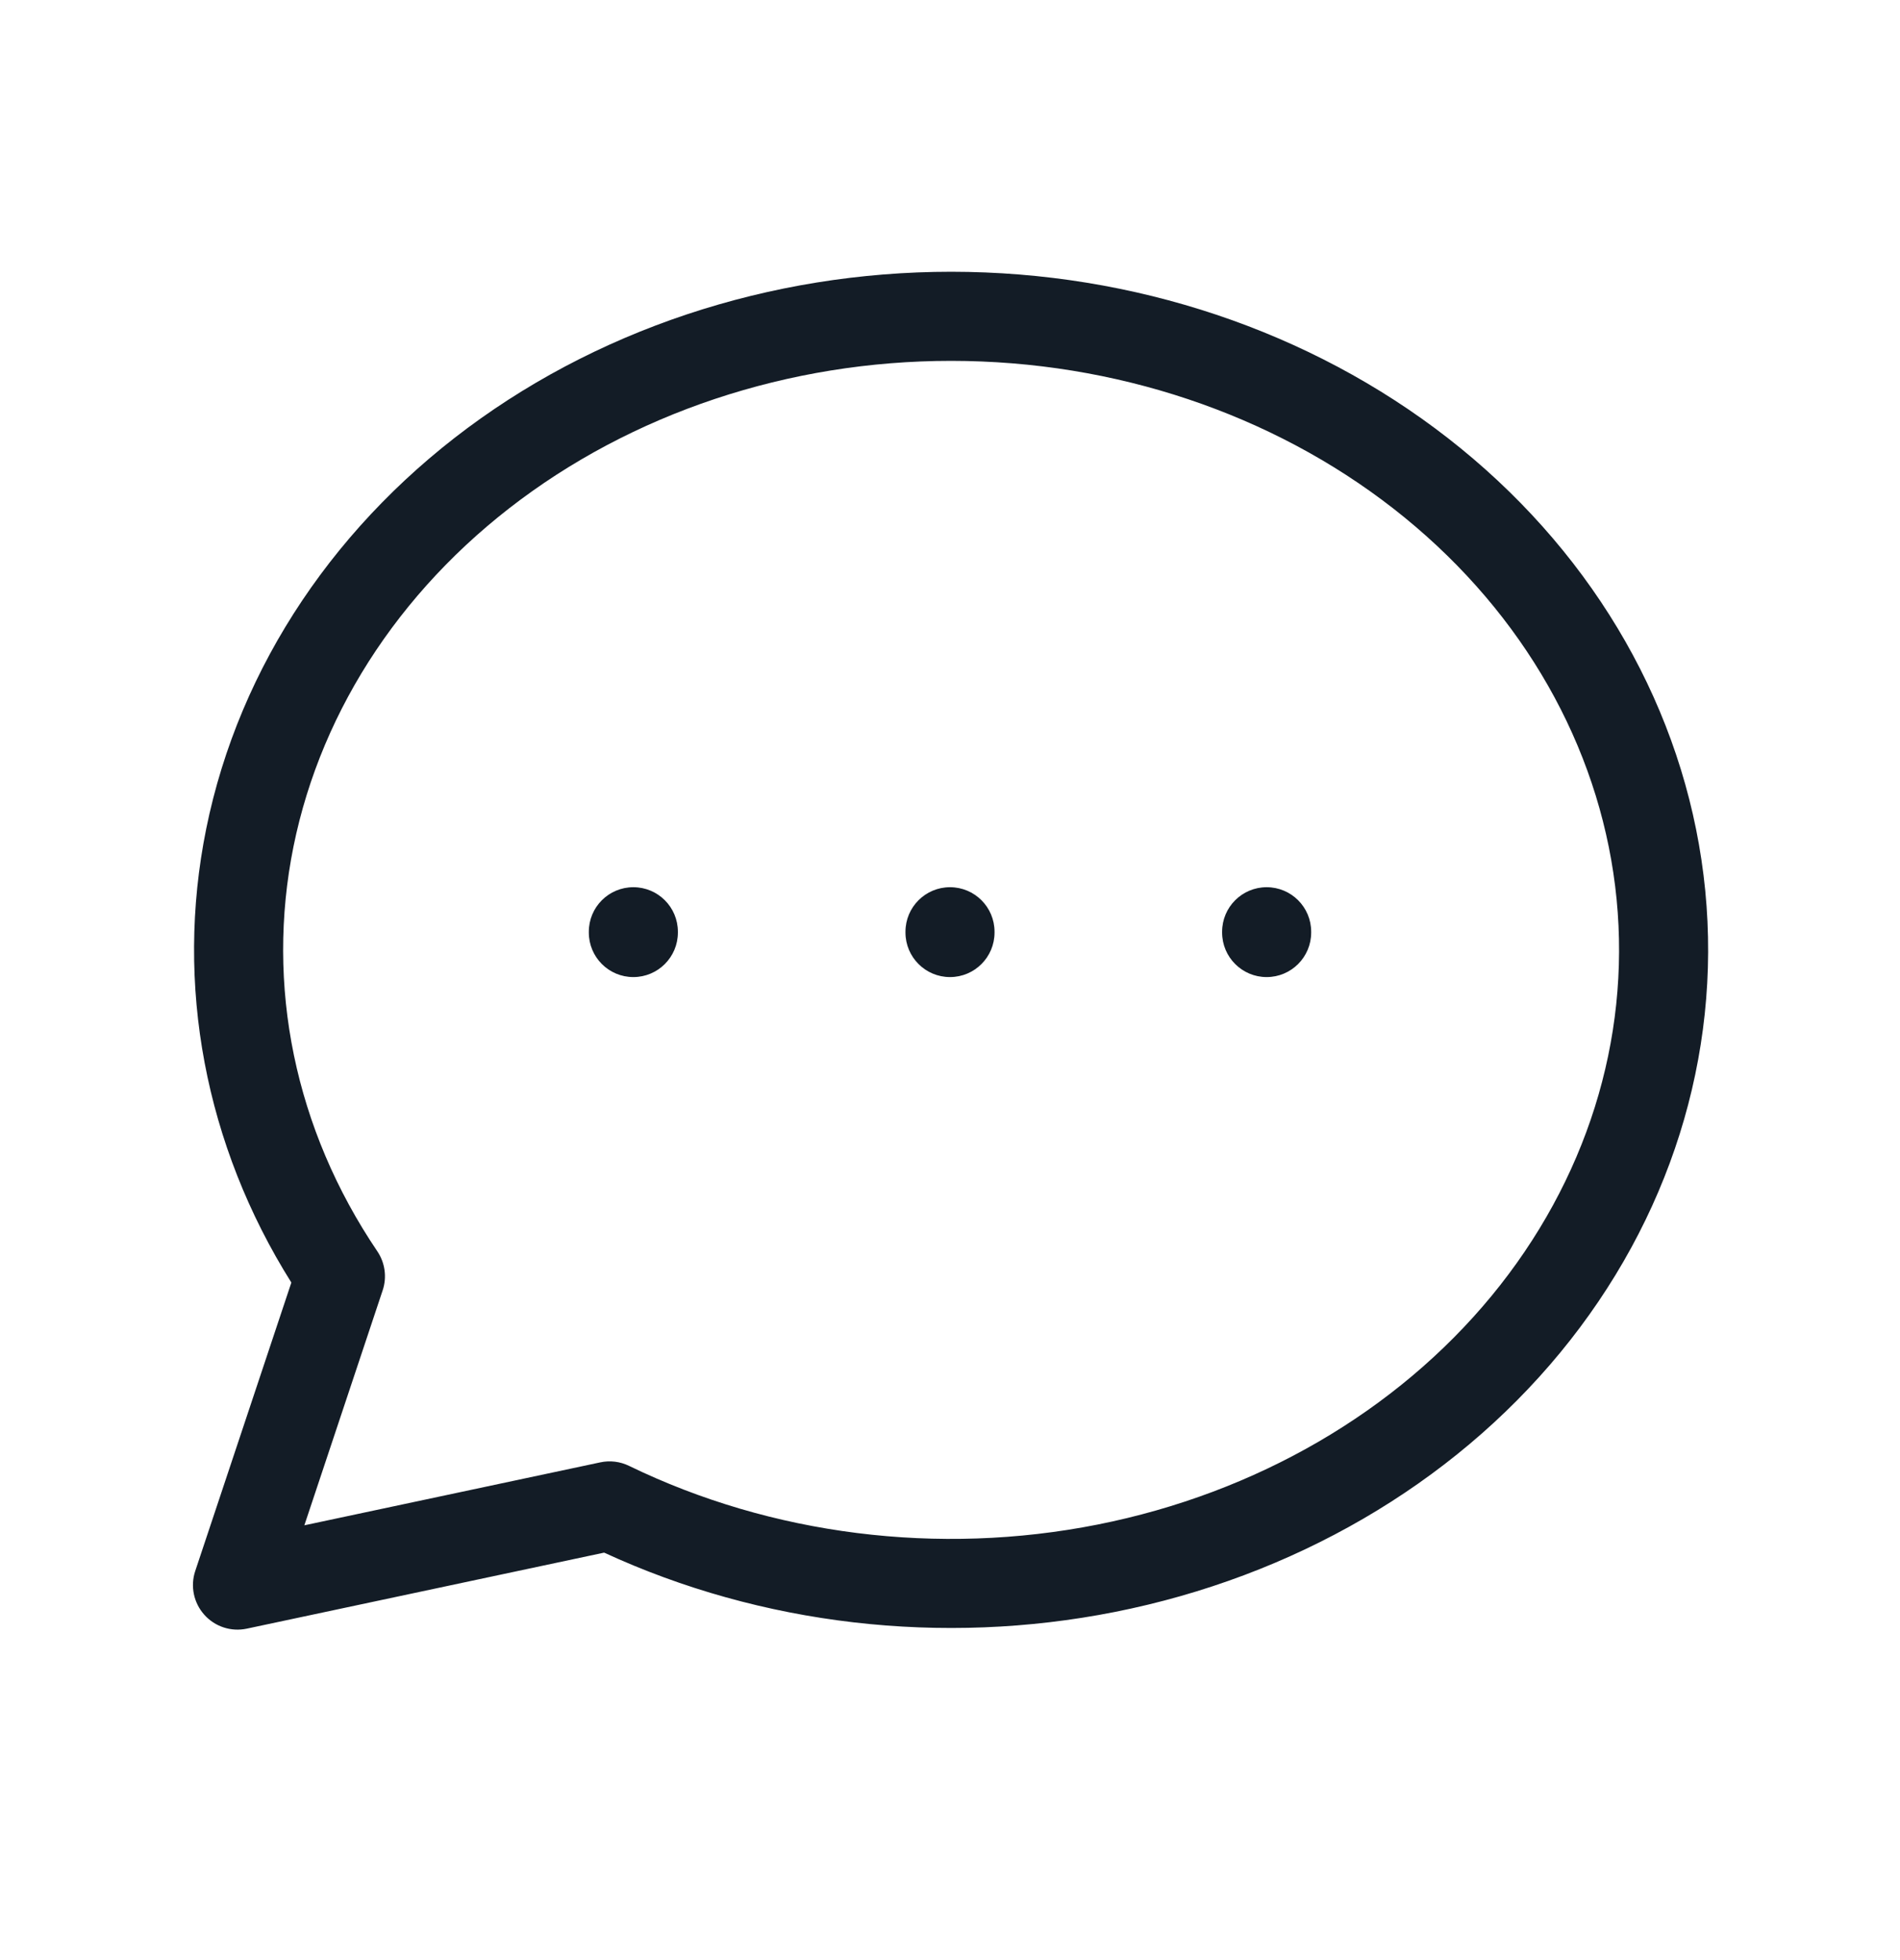 <svg width="32" height="33" viewBox="0 0 32 33" fill="none" xmlns="http://www.w3.org/2000/svg">
<path fill-rule="evenodd" clip-rule="evenodd" d="M16.535 6.086C13.788 5.974 11.098 6.755 8.967 8.267C6.837 9.778 5.418 11.909 4.943 14.252C4.47 16.592 4.965 19.012 6.355 21.067C6.485 21.26 6.519 21.503 6.445 21.724L5.126 25.68L10.111 24.62C10.274 24.585 10.444 24.606 10.594 24.679C12.996 25.845 15.802 26.199 18.483 25.668C21.165 25.136 23.519 23.761 25.12 21.819C26.718 19.88 27.459 17.507 27.227 15.14C26.995 12.771 25.802 10.539 23.84 8.866C21.877 7.191 19.282 6.197 16.535 6.086ZM8.099 7.043C10.514 5.33 13.533 4.463 16.596 4.587C19.659 4.711 22.58 5.82 24.814 7.725C27.049 9.631 28.447 12.211 28.72 14.994C28.992 17.777 28.116 20.542 26.277 22.773C24.44 25.002 21.77 26.545 18.775 27.139C15.866 27.715 12.823 27.362 10.175 26.14L4.156 27.42C3.893 27.476 3.62 27.387 3.441 27.186C3.262 26.986 3.203 26.705 3.288 26.45L4.907 21.593C3.456 19.283 2.941 16.582 3.473 13.954C4.029 11.209 5.683 8.757 8.099 7.043Z" fill="#131C26"/>
<path fill-rule="evenodd" clip-rule="evenodd" d="M16 14.937C16.414 14.937 16.75 15.272 16.75 15.687V15.7C16.75 16.114 16.414 16.45 16 16.45C15.586 16.45 15.25 16.114 15.25 15.7V15.687C15.25 15.272 15.586 14.937 16 14.937Z" fill="#131C26"/>
<path fill-rule="evenodd" clip-rule="evenodd" d="M10.667 14.937C11.081 14.937 11.417 15.272 11.417 15.687V15.7C11.417 16.114 11.081 16.45 10.667 16.45C10.252 16.45 9.917 16.114 9.917 15.7V15.687C9.917 15.272 10.252 14.937 10.667 14.937Z" fill="#131C26"/>
<path fill-rule="evenodd" clip-rule="evenodd" d="M21.333 14.937C21.747 14.937 22.083 15.272 22.083 15.687V15.7C22.083 16.114 21.747 16.45 21.333 16.45C20.919 16.45 20.583 16.114 20.583 15.7V15.687C20.583 15.272 20.919 14.937 21.333 14.937Z" fill="#131C26"/>
</svg>

